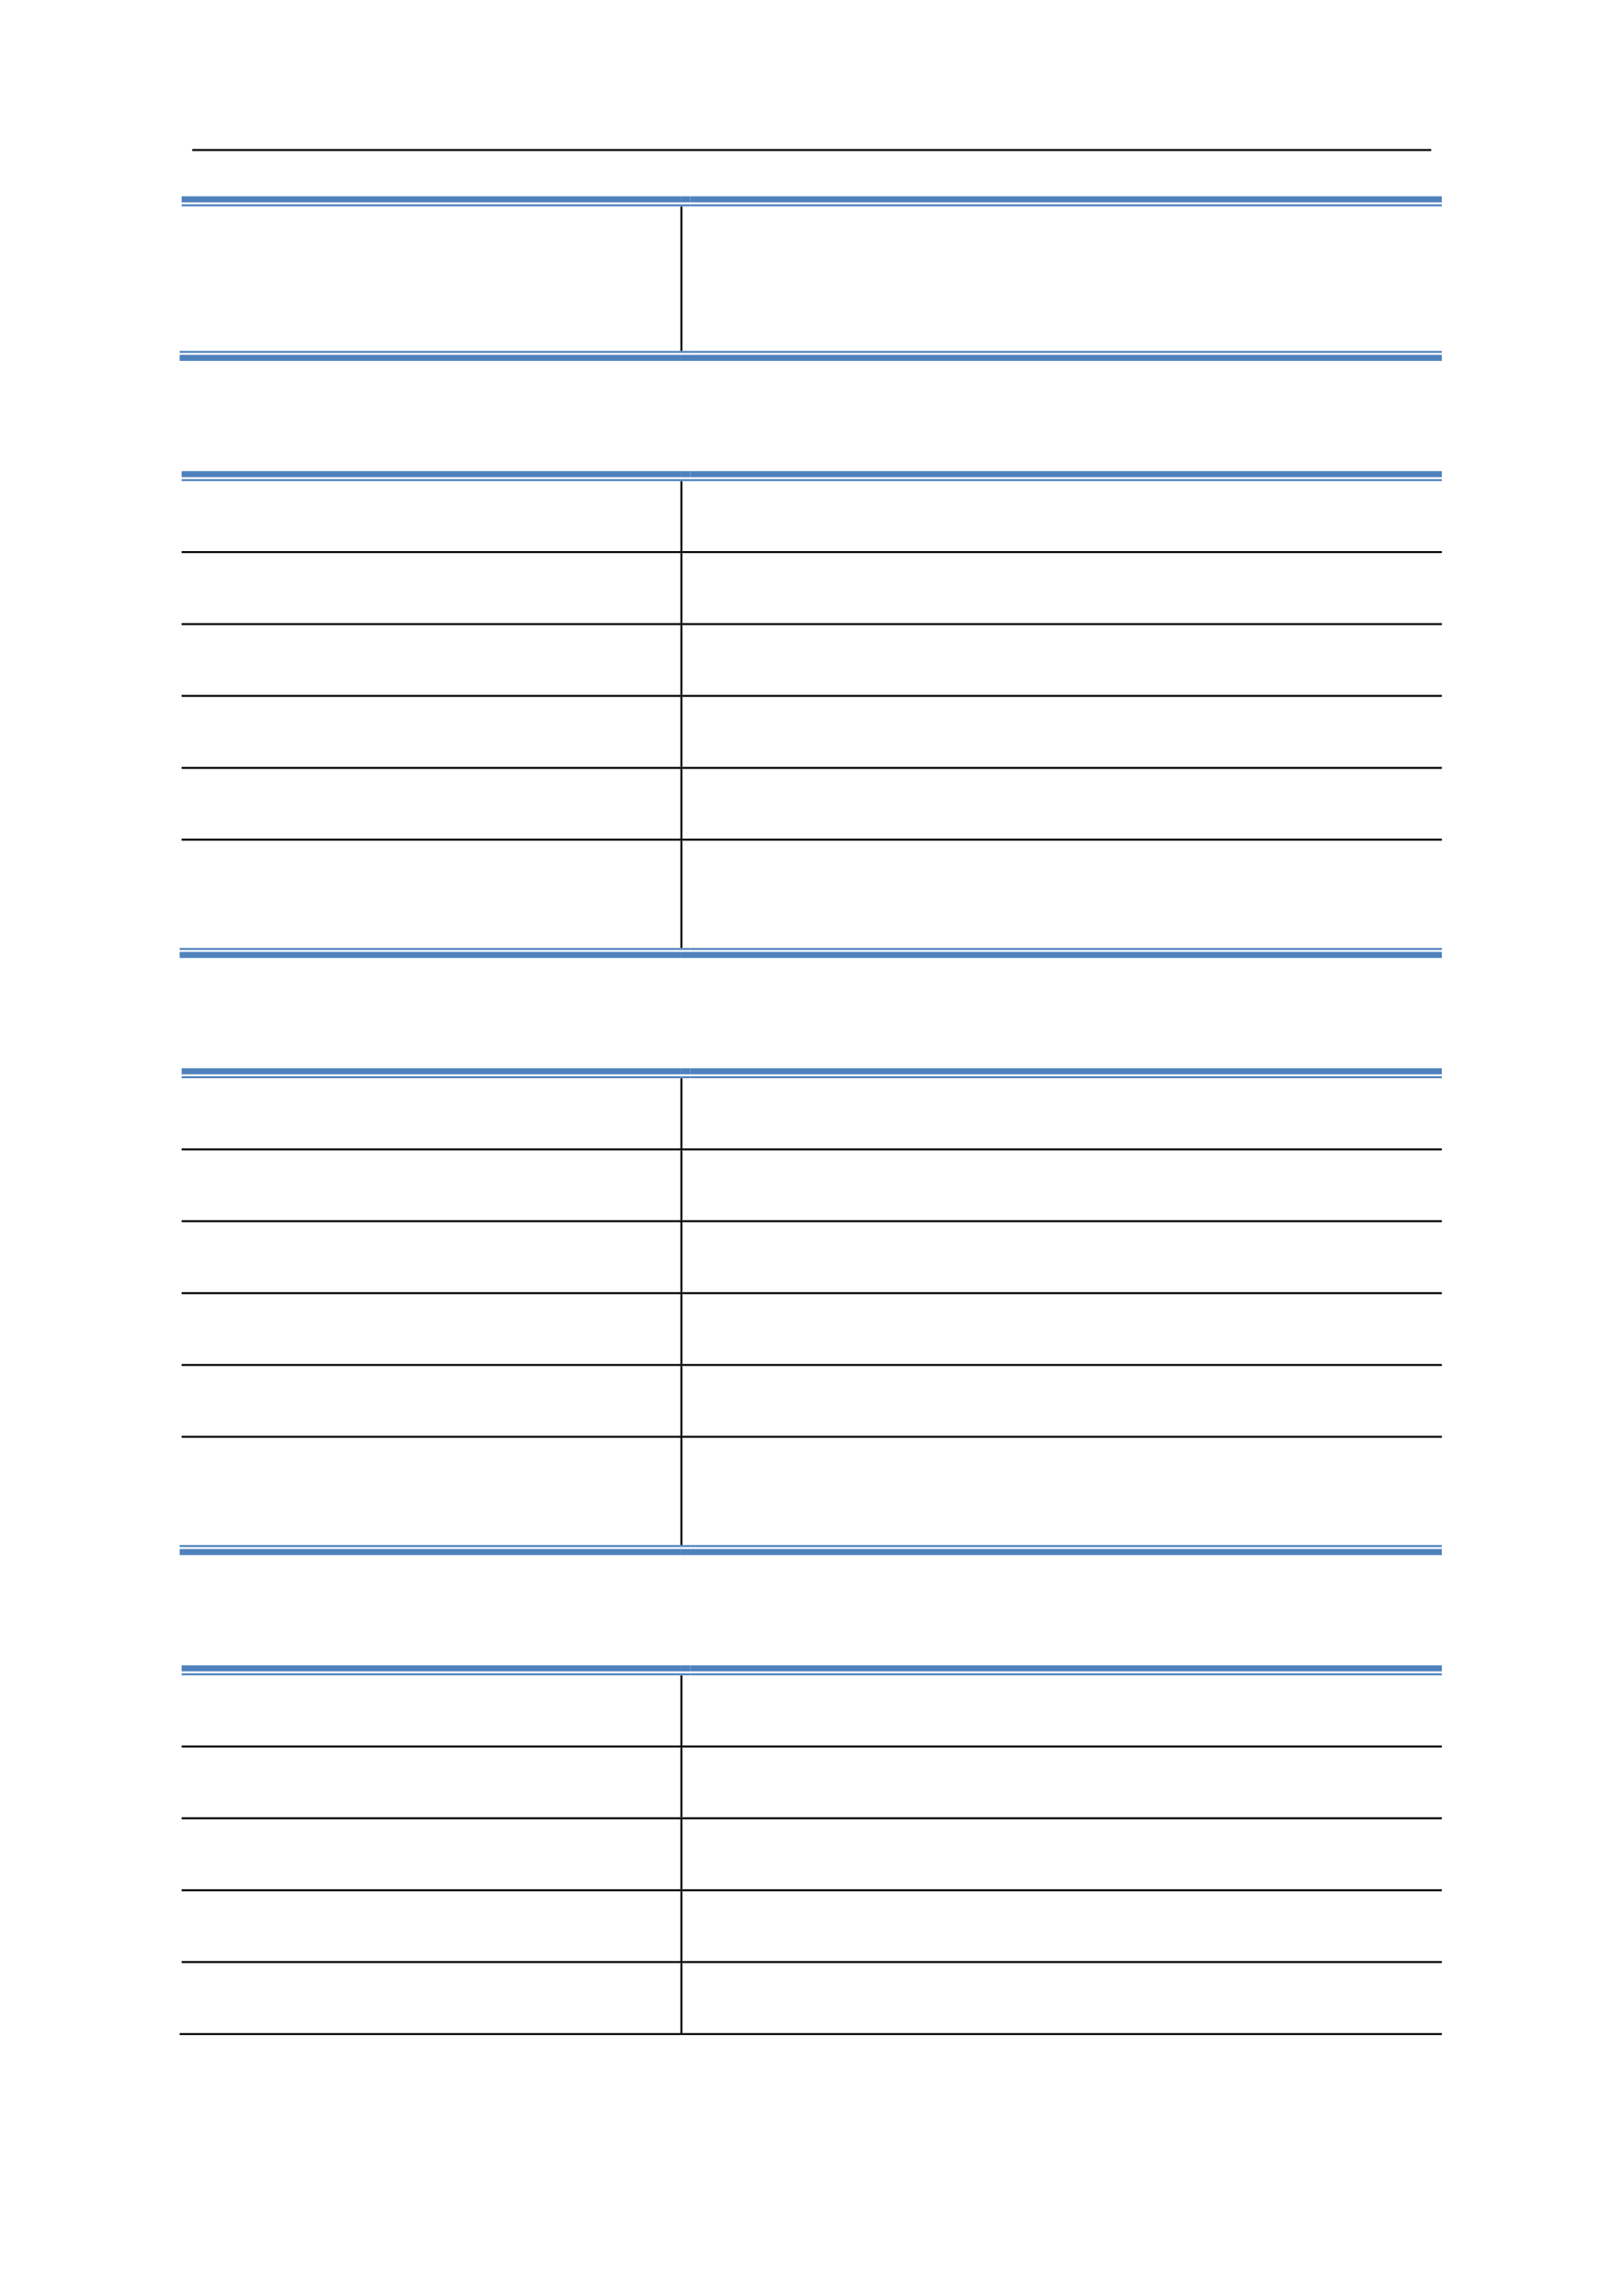 <svg:svg xmlns:xlink="http://www.w3.org/1999/xlink" xmlns:svg="http://www.w3.org/2000/svg" version="1.1" width="595.22px" height="842px" preserveAspectRatio="none" viewBox="0 0 595.22 842"><svg:defs></svg:defs><svg:g transform="matrix(1 0 0 -1 0 842)"><svg:g transform=""><svg:path d="M 70.5 786.62 L 524.88 786.62 L 524.88 787.34 L 70.5 787.34 Z" fill="rgb(0,0,0)" fill-opacity="1"></svg:path><svg:path d="M 66.6 767.78 L 249.54 767.78 L 249.54 770 L 66.6 770 Z" fill="rgb(79,130,189)" fill-opacity="1"></svg:path><svg:path d="M 66.6 766.34 L 249.54 766.34 L 249.54 767.06 L 66.6 767.06 Z" fill="rgb(79,130,189)" fill-opacity="1"></svg:path><svg:path d="M 249.54 766.22 L 250.26 766.22 L 250.26 766.34 L 249.54 766.34 Z" fill="rgb(0,0,0)" fill-opacity="1"></svg:path><svg:path d="M 249.54 767.78 L 253.2 767.78 L 253.2 770 L 249.54 770 Z" fill="rgb(79,130,189)" fill-opacity="1"></svg:path><svg:path d="M 249.54 766.34 L 253.2 766.34 L 253.2 767.06 L 249.54 767.06 Z" fill="rgb(79,130,189)" fill-opacity="1"></svg:path><svg:path d="M 253.2 767.78 L 528.78 767.78 L 528.78 770 L 253.2 770 Z" fill="rgb(79,130,189)" fill-opacity="1"></svg:path><svg:path d="M 253.2 766.34 L 528.78 766.34 L 528.78 767.06 L 253.2 767.06 Z" fill="rgb(79,130,189)" fill-opacity="1"></svg:path><svg:path d="M 65.88 709.64 L 249.54 709.64 L 249.54 711.86 L 65.88 711.86 Z" fill="rgb(79,130,189)" fill-opacity="1"></svg:path><svg:path d="M 65.88 712.58 L 249.54 712.58 L 249.54 713.3 L 65.88 713.3 Z" fill="rgb(79,130,189)" fill-opacity="1"></svg:path><svg:path d="M 249.54 713.3 L 250.26 713.3 L 250.26 766.22 L 249.54 766.22 Z" fill="rgb(0,0,0)" fill-opacity="1"></svg:path><svg:path d="M 249.54 712.58 L 253.2 712.58 L 253.2 713.3 L 249.54 713.3 Z" fill="rgb(79,130,189)" fill-opacity="1"></svg:path><svg:path d="M 249.54 709.64 L 528.78 709.64 L 528.78 711.86 L 249.54 711.86 Z" fill="rgb(79,130,189)" fill-opacity="1"></svg:path><svg:path d="M 253.2 712.58 L 528.78 712.58 L 528.78 713.3 L 253.2 713.3 Z" fill="rgb(79,130,189)" fill-opacity="1"></svg:path><svg:path d="M 66.6 666.98 L 249.54 666.98 L 249.54 669.2 L 66.6 669.2 Z" fill="rgb(79,130,189)" fill-opacity="1"></svg:path><svg:path d="M 66.6 665.54 L 249.54 665.54 L 249.54 666.26 L 66.6 666.26 Z" fill="rgb(79,130,189)" fill-opacity="1"></svg:path><svg:path d="M 249.54 665.42 L 250.26 665.42 L 250.26 665.54 L 249.54 665.54 Z" fill="rgb(0,0,0)" fill-opacity="1"></svg:path><svg:path d="M 249.54 666.98 L 253.2 666.98 L 253.2 669.2 L 249.54 669.2 Z" fill="rgb(79,130,189)" fill-opacity="1"></svg:path><svg:path d="M 249.54 665.54 L 253.2 665.54 L 253.2 666.26 L 249.54 666.26 Z" fill="rgb(79,130,189)" fill-opacity="1"></svg:path><svg:path d="M 253.2 666.98 L 528.78 666.98 L 528.78 669.2 L 253.2 669.2 Z" fill="rgb(79,130,189)" fill-opacity="1"></svg:path><svg:path d="M 253.2 665.54 L 528.78 665.54 L 528.78 666.26 L 253.2 666.26 Z" fill="rgb(79,130,189)" fill-opacity="1"></svg:path><svg:path d="M 249.54 639.86 L 250.26 639.86 L 250.26 665.42 L 249.54 665.42 Z" fill="rgb(0,0,0)" fill-opacity="1"></svg:path><svg:path d="M 66.6 639.14 L 249.54 639.14 L 249.54 639.86 L 66.6 639.86 Z" fill="rgb(0,0,0)" fill-opacity="1"></svg:path><svg:path d="M 249.54 639.08 L 250.26 639.08 L 250.26 639.86 L 249.54 639.86 Z" fill="rgb(0,0,0)" fill-opacity="1"></svg:path><svg:path d="M 250.26 639.14 L 528.78 639.14 L 528.78 639.86 L 250.26 639.86 Z" fill="rgb(0,0,0)" fill-opacity="1"></svg:path><svg:path d="M 249.54 613.46 L 250.26 613.46 L 250.26 639.08 L 249.54 639.08 Z" fill="rgb(0,0,0)" fill-opacity="1"></svg:path><svg:path d="M 66.6 612.74 L 249.54 612.74 L 249.54 613.46 L 66.6 613.46 Z" fill="rgb(0,0,0)" fill-opacity="1"></svg:path><svg:path d="M 249.54 612.68 L 250.26 612.68 L 250.26 613.46 L 249.54 613.46 Z" fill="rgb(0,0,0)" fill-opacity="1"></svg:path><svg:path d="M 250.26 612.74 L 528.78 612.74 L 528.78 613.46 L 250.26 613.46 Z" fill="rgb(0,0,0)" fill-opacity="1"></svg:path><svg:path d="M 249.54 587.12 L 250.26 587.12 L 250.26 612.68 L 249.54 612.68 Z" fill="rgb(0,0,0)" fill-opacity="1"></svg:path><svg:path d="M 66.6 586.4 L 249.54 586.4 L 249.54 587.12 L 66.6 587.12 Z" fill="rgb(0,0,0)" fill-opacity="1"></svg:path><svg:path d="M 249.54 586.34 L 250.26 586.34 L 250.26 587.12 L 249.54 587.12 Z" fill="rgb(0,0,0)" fill-opacity="1"></svg:path><svg:path d="M 250.26 586.4 L 528.78 586.4 L 528.78 587.12 L 250.26 587.12 Z" fill="rgb(0,0,0)" fill-opacity="1"></svg:path><svg:path d="M 249.54 560.72 L 250.26 560.72 L 250.26 586.34 L 249.54 586.34 Z" fill="rgb(0,0,0)" fill-opacity="1"></svg:path><svg:path d="M 66.6 560 L 249.54 560 L 249.54 560.72 L 66.6 560.72 Z" fill="rgb(0,0,0)" fill-opacity="1"></svg:path><svg:path d="M 249.54 559.94 L 250.26 559.94 L 250.26 560.72 L 249.54 560.72 Z" fill="rgb(0,0,0)" fill-opacity="1"></svg:path><svg:path d="M 250.26 560 L 528.78 560 L 528.78 560.72 L 250.26 560.72 Z" fill="rgb(0,0,0)" fill-opacity="1"></svg:path><svg:path d="M 249.54 534.38 L 250.26 534.38 L 250.26 559.94 L 249.54 559.94 Z" fill="rgb(0,0,0)" fill-opacity="1"></svg:path><svg:path d="M 66.6 533.66 L 249.54 533.66 L 249.54 534.38 L 66.6 534.38 Z" fill="rgb(0,0,0)" fill-opacity="1"></svg:path><svg:path d="M 249.54 533.6 L 250.26 533.6 L 250.26 534.38 L 249.54 534.38 Z" fill="rgb(0,0,0)" fill-opacity="1"></svg:path><svg:path d="M 250.26 533.66 L 528.78 533.66 L 528.78 534.38 L 250.26 534.38 Z" fill="rgb(0,0,0)" fill-opacity="1"></svg:path><svg:path d="M 65.88 490.64 L 249.54 490.64 L 249.54 492.86 L 65.88 492.86 Z" fill="rgb(79,130,189)" fill-opacity="1"></svg:path><svg:path d="M 65.88 493.58 L 249.54 493.58 L 249.54 494.3 L 65.88 494.3 Z" fill="rgb(79,130,189)" fill-opacity="1"></svg:path><svg:path d="M 249.54 494.3 L 250.26 494.3 L 250.26 533.6 L 249.54 533.6 Z" fill="rgb(0,0,0)" fill-opacity="1"></svg:path><svg:path d="M 249.54 493.58 L 253.2 493.58 L 253.2 494.3 L 249.54 494.3 Z" fill="rgb(79,130,189)" fill-opacity="1"></svg:path><svg:path d="M 249.54 490.64 L 528.78 490.64 L 528.78 492.86 L 249.54 492.86 Z" fill="rgb(79,130,189)" fill-opacity="1"></svg:path><svg:path d="M 253.2 493.58 L 528.78 493.58 L 528.78 494.3 L 253.2 494.3 Z" fill="rgb(79,130,189)" fill-opacity="1"></svg:path><svg:path d="M 66.6 447.98 L 249.54 447.98 L 249.54 450.2 L 66.6 450.2 Z" fill="rgb(79,130,189)" fill-opacity="1"></svg:path><svg:path d="M 66.6 446.54 L 249.54 446.54 L 249.54 447.26 L 66.6 447.26 Z" fill="rgb(79,130,189)" fill-opacity="1"></svg:path><svg:path d="M 249.54 446.42 L 250.26 446.42 L 250.26 446.54 L 249.54 446.54 Z" fill="rgb(0,0,0)" fill-opacity="1"></svg:path><svg:path d="M 249.54 447.98 L 253.2 447.98 L 253.2 450.2 L 249.54 450.2 Z" fill="rgb(79,130,189)" fill-opacity="1"></svg:path><svg:path d="M 249.54 446.54 L 253.2 446.54 L 253.2 447.26 L 249.54 447.26 Z" fill="rgb(79,130,189)" fill-opacity="1"></svg:path><svg:path d="M 253.2 447.98 L 528.78 447.98 L 528.78 450.2 L 253.2 450.2 Z" fill="rgb(79,130,189)" fill-opacity="1"></svg:path><svg:path d="M 253.2 446.54 L 528.78 446.54 L 528.78 447.26 L 253.2 447.26 Z" fill="rgb(79,130,189)" fill-opacity="1"></svg:path><svg:path d="M 249.54 420.8 L 250.26 420.8 L 250.26 446.42 L 249.54 446.42 Z" fill="rgb(0,0,0)" fill-opacity="1"></svg:path><svg:path d="M 66.6 420.08 L 249.54 420.08 L 249.54 420.8 L 66.6 420.8 Z" fill="rgb(0,0,0)" fill-opacity="1"></svg:path><svg:path d="M 249.54 420.02 L 250.26 420.02 L 250.26 420.8 L 249.54 420.8 Z" fill="rgb(0,0,0)" fill-opacity="1"></svg:path><svg:path d="M 250.26 420.08 L 528.78 420.08 L 528.78 420.8 L 250.26 420.8 Z" fill="rgb(0,0,0)" fill-opacity="1"></svg:path><svg:path d="M 249.54 394.46 L 250.26 394.46 L 250.26 420.02 L 249.54 420.02 Z" fill="rgb(0,0,0)" fill-opacity="1"></svg:path><svg:path d="M 66.6 393.74 L 249.54 393.74 L 249.54 394.46 L 66.6 394.46 Z" fill="rgb(0,0,0)" fill-opacity="1"></svg:path><svg:path d="M 249.54 393.68 L 250.26 393.68 L 250.26 394.46 L 249.54 394.46 Z" fill="rgb(0,0,0)" fill-opacity="1"></svg:path><svg:path d="M 250.26 393.74 L 528.78 393.74 L 528.78 394.46 L 250.26 394.46 Z" fill="rgb(0,0,0)" fill-opacity="1"></svg:path><svg:path d="M 249.54 368.06 L 250.26 368.06 L 250.26 393.68 L 249.54 393.68 Z" fill="rgb(0,0,0)" fill-opacity="1"></svg:path><svg:path d="M 66.6 367.34 L 249.54 367.34 L 249.54 368.06 L 66.6 368.06 Z" fill="rgb(0,0,0)" fill-opacity="1"></svg:path><svg:path d="M 249.54 367.28 L 250.26 367.28 L 250.26 368.06 L 249.54 368.06 Z" fill="rgb(0,0,0)" fill-opacity="1"></svg:path><svg:path d="M 250.26 367.34 L 528.78 367.34 L 528.78 368.06 L 250.26 368.06 Z" fill="rgb(0,0,0)" fill-opacity="1"></svg:path><svg:path d="M 249.54 341.72 L 250.26 341.72 L 250.26 367.28 L 249.54 367.28 Z" fill="rgb(0,0,0)" fill-opacity="1"></svg:path><svg:path d="M 66.6 341 L 249.54 341 L 249.54 341.72 L 66.6 341.72 Z" fill="rgb(0,0,0)" fill-opacity="1"></svg:path><svg:path d="M 249.54 340.94 L 250.26 340.94 L 250.26 341.72 L 249.54 341.72 Z" fill="rgb(0,0,0)" fill-opacity="1"></svg:path><svg:path d="M 250.26 341 L 528.78 341 L 528.78 341.72 L 250.26 341.72 Z" fill="rgb(0,0,0)" fill-opacity="1"></svg:path><svg:path d="M 249.54 315.38 L 250.26 315.38 L 250.26 340.94 L 249.54 340.94 Z" fill="rgb(0,0,0)" fill-opacity="1"></svg:path><svg:path d="M 66.6 314.66 L 249.54 314.66 L 249.54 315.38 L 66.6 315.38 Z" fill="rgb(0,0,0)" fill-opacity="1"></svg:path><svg:path d="M 249.54 314.6 L 250.26 314.6 L 250.26 315.38 L 249.54 315.38 Z" fill="rgb(0,0,0)" fill-opacity="1"></svg:path><svg:path d="M 250.26 314.66 L 528.78 314.66 L 528.78 315.38 L 250.26 315.38 Z" fill="rgb(0,0,0)" fill-opacity="1"></svg:path><svg:path d="M 65.88 271.64 L 249.54 271.64 L 249.54 273.86 L 65.88 273.86 Z" fill="rgb(79,130,189)" fill-opacity="1"></svg:path><svg:path d="M 65.88 274.58 L 249.54 274.58 L 249.54 275.3 L 65.88 275.3 Z" fill="rgb(79,130,189)" fill-opacity="1"></svg:path><svg:path d="M 249.54 275.3 L 250.26 275.3 L 250.26 314.6 L 249.54 314.6 Z" fill="rgb(0,0,0)" fill-opacity="1"></svg:path><svg:path d="M 249.54 274.58 L 253.2 274.58 L 253.2 275.3 L 249.54 275.3 Z" fill="rgb(79,130,189)" fill-opacity="1"></svg:path><svg:path d="M 249.54 271.64 L 528.78 271.64 L 528.78 273.86 L 249.54 273.86 Z" fill="rgb(79,130,189)" fill-opacity="1"></svg:path><svg:path d="M 253.2 274.58 L 528.78 274.58 L 528.78 275.3 L 253.2 275.3 Z" fill="rgb(79,130,189)" fill-opacity="1"></svg:path><svg:path d="M 66.6 228.98 L 249.54 228.98 L 249.54 231.2 L 66.6 231.2 Z" fill="rgb(79,130,189)" fill-opacity="1"></svg:path><svg:path d="M 66.6 227.54 L 249.54 227.54 L 249.54 228.26 L 66.6 228.26 Z" fill="rgb(79,130,189)" fill-opacity="1"></svg:path><svg:path d="M 249.54 227.42 L 250.26 227.42 L 250.26 227.54 L 249.54 227.54 Z" fill="rgb(0,0,0)" fill-opacity="1"></svg:path><svg:path d="M 249.54 228.98 L 253.2 228.98 L 253.2 231.2 L 249.54 231.2 Z" fill="rgb(79,130,189)" fill-opacity="1"></svg:path><svg:path d="M 249.54 227.54 L 253.2 227.54 L 253.2 228.26 L 249.54 228.26 Z" fill="rgb(79,130,189)" fill-opacity="1"></svg:path><svg:path d="M 253.2 228.98 L 528.78 228.98 L 528.78 231.2 L 253.2 231.2 Z" fill="rgb(79,130,189)" fill-opacity="1"></svg:path><svg:path d="M 253.2 227.54 L 528.78 227.54 L 528.78 228.26 L 253.2 228.26 Z" fill="rgb(79,130,189)" fill-opacity="1"></svg:path><svg:path d="M 249.54 201.8 L 250.26 201.8 L 250.26 227.42 L 249.54 227.42 Z" fill="rgb(0,0,0)" fill-opacity="1"></svg:path><svg:path d="M 66.6 201.08 L 249.54 201.08 L 249.54 201.8 L 66.6 201.8 Z" fill="rgb(0,0,0)" fill-opacity="1"></svg:path><svg:path d="M 249.54 201.02 L 250.26 201.02 L 250.26 201.8 L 249.54 201.8 Z" fill="rgb(0,0,0)" fill-opacity="1"></svg:path><svg:path d="M 250.26 201.08 L 528.78 201.08 L 528.78 201.8 L 250.26 201.8 Z" fill="rgb(0,0,0)" fill-opacity="1"></svg:path><svg:path d="M 249.54 175.46 L 250.26 175.46 L 250.26 201.02 L 249.54 201.02 Z" fill="rgb(0,0,0)" fill-opacity="1"></svg:path><svg:path d="M 66.6 174.74 L 249.54 174.74 L 249.54 175.46 L 66.6 175.46 Z" fill="rgb(0,0,0)" fill-opacity="1"></svg:path><svg:path d="M 249.54 174.68 L 250.26 174.68 L 250.26 175.46 L 249.54 175.46 Z" fill="rgb(0,0,0)" fill-opacity="1"></svg:path><svg:path d="M 250.26 174.74 L 528.78 174.74 L 528.78 175.46 L 250.26 175.46 Z" fill="rgb(0,0,0)" fill-opacity="1"></svg:path><svg:path d="M 249.54 149.06 L 250.26 149.06 L 250.26 174.68 L 249.54 174.68 Z" fill="rgb(0,0,0)" fill-opacity="1"></svg:path><svg:path d="M 66.6 148.34 L 249.54 148.34 L 249.54 149.06 L 66.6 149.06 Z" fill="rgb(0,0,0)" fill-opacity="1"></svg:path><svg:path d="M 249.54 148.28 L 250.26 148.28 L 250.26 149.06 L 249.54 149.06 Z" fill="rgb(0,0,0)" fill-opacity="1"></svg:path><svg:path d="M 250.26 148.34 L 528.78 148.34 L 528.78 149.06 L 250.26 149.06 Z" fill="rgb(0,0,0)" fill-opacity="1"></svg:path><svg:path d="M 249.54 122.72 L 250.26 122.72 L 250.26 148.28 L 249.54 148.28 Z" fill="rgb(0,0,0)" fill-opacity="1"></svg:path><svg:path d="M 66.6 122 L 249.54 122 L 249.54 122.72 L 66.6 122.72 Z" fill="rgb(0,0,0)" fill-opacity="1"></svg:path><svg:path d="M 249.54 121.94 L 250.26 121.94 L 250.26 122.72 L 249.54 122.72 Z" fill="rgb(0,0,0)" fill-opacity="1"></svg:path><svg:path d="M 250.26 122 L 528.78 122 L 528.78 122.72 L 250.26 122.72 Z" fill="rgb(0,0,0)" fill-opacity="1"></svg:path><svg:path d="M 65.88 95.6 L 249.54 95.6 L 249.54 96.32 L 65.88 96.32 Z" fill="rgb(0,0,0)" fill-opacity="1"></svg:path><svg:path d="M 249.54 95.6 L 250.26 95.6 L 250.26 121.94 L 249.54 121.94 Z" fill="rgb(0,0,0)" fill-opacity="1"></svg:path><svg:path d="M 250.26 95.6 L 528.78 95.6 L 528.78 96.32 L 250.26 96.32 Z" fill="rgb(0,0,0)" fill-opacity="1"></svg:path></svg:g></svg:g></svg:svg>